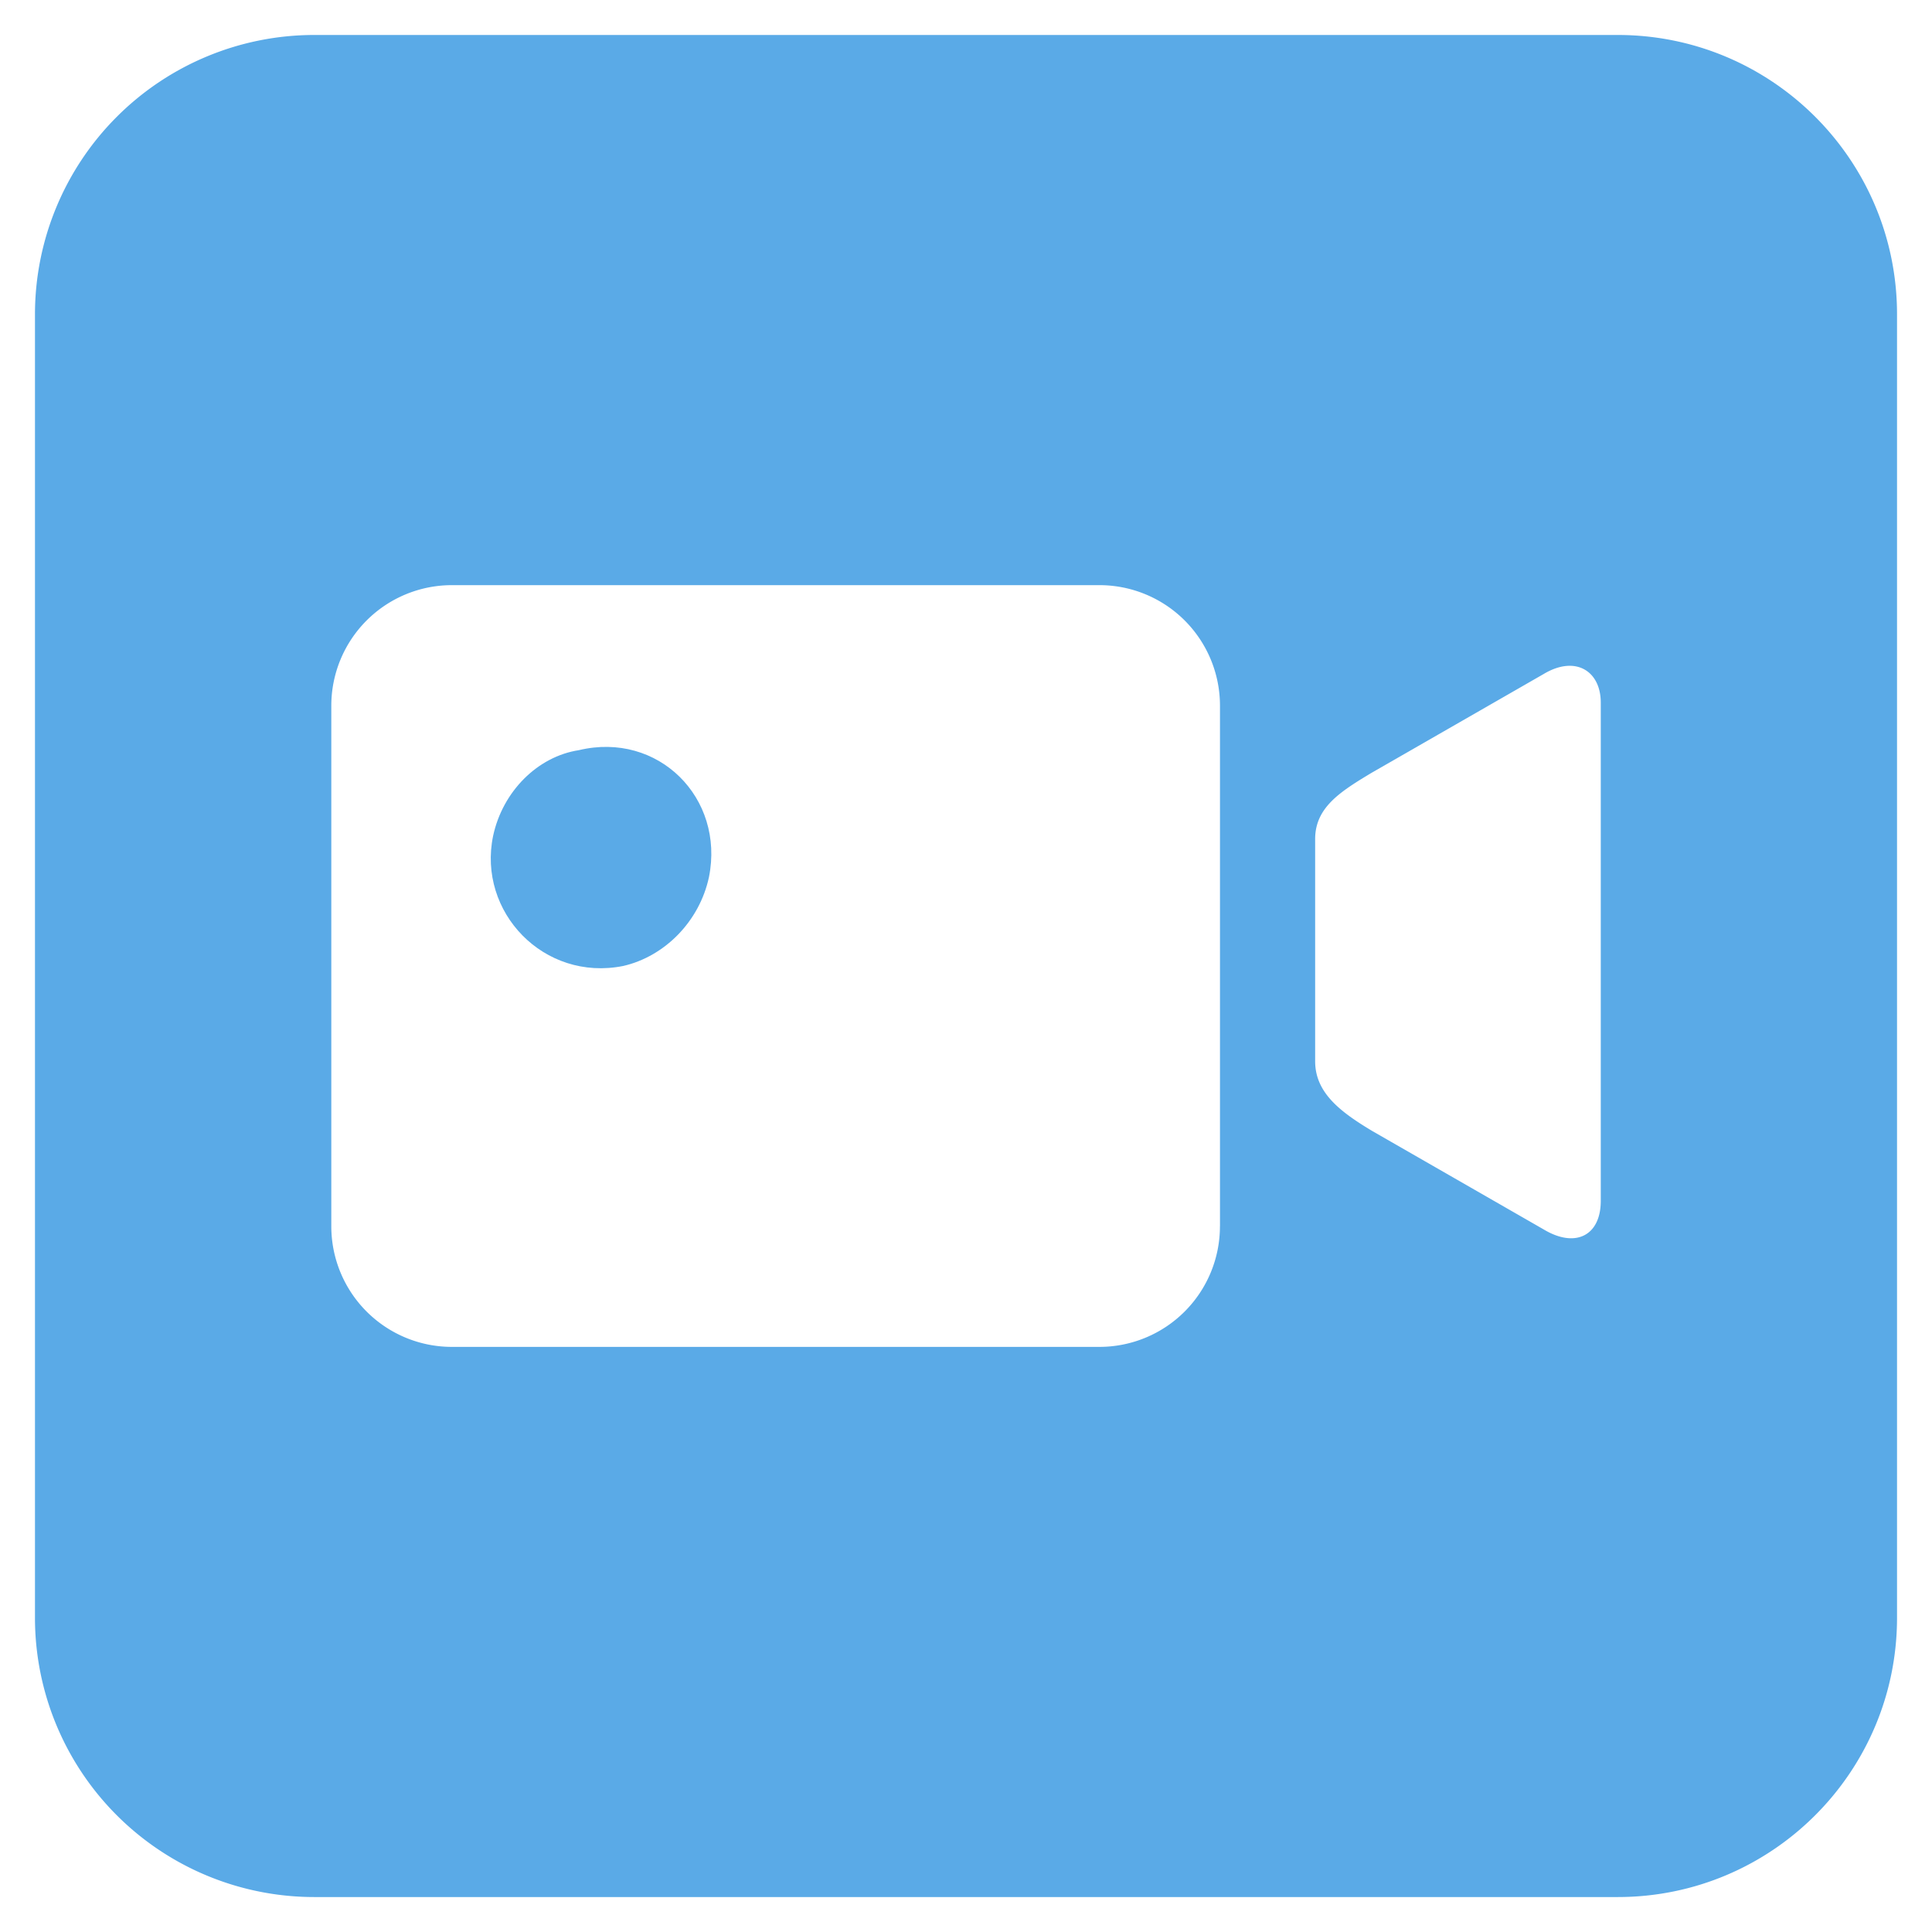 <?xml version="1.0" standalone="no"?><!DOCTYPE svg PUBLIC "-//W3C//DTD SVG 1.1//EN" "http://www.w3.org/Graphics/SVG/1.1/DTD/svg11.dtd"><svg t="1506330030271" class="icon" style="" viewBox="0 0 1024 1024" version="1.1" xmlns="http://www.w3.org/2000/svg" p-id="1442" xmlns:xlink="http://www.w3.org/1999/xlink" width="200" height="200"><defs><style type="text/css"></style></defs><path d="M857.431 18.537H166.579A148.073 148.073 0 0 0 18.537 166.6v690.841a148.011 148.011 0 0 0 148.042 148.032h690.852c81.747 0 148.032-66.285 148.032-148.032V166.6c0-81.778-66.285-148.062-148.032-148.062zM646.593 649.937a63.911 63.911 0 0 1-63.942 63.942H239.532a63.921 63.921 0 0 1-63.932-63.942V374.063a63.911 63.911 0 0 1 63.932-63.921h343.14a63.89 63.89 0 0 1 63.942 63.921v275.874h-0.021z m201.848-13.47c0 18.507-13.47 25.257-30.283 15.142l-90.84-52.155c-16.814-10.084-30.263-20.199-30.263-36.972V444.724c0-16.824 13.449-25.246 30.263-35.32l90.84-52.155c16.814-10.094 30.283-1.672 30.283 15.142v264.077z" fill="#5AAAE7" p-id="1443"></path><path d="M306.797 397.606c-21.861 3.355-40.378 21.851-45.435 45.425-8.402 40.357 26.919 77.37 68.979 68.948 21.871-5.016 40.368-23.523 45.425-47.097 8.422-42.029-26.929-77.35-68.969-67.276z" fill="#5AAAE7" p-id="1444"></path></svg>